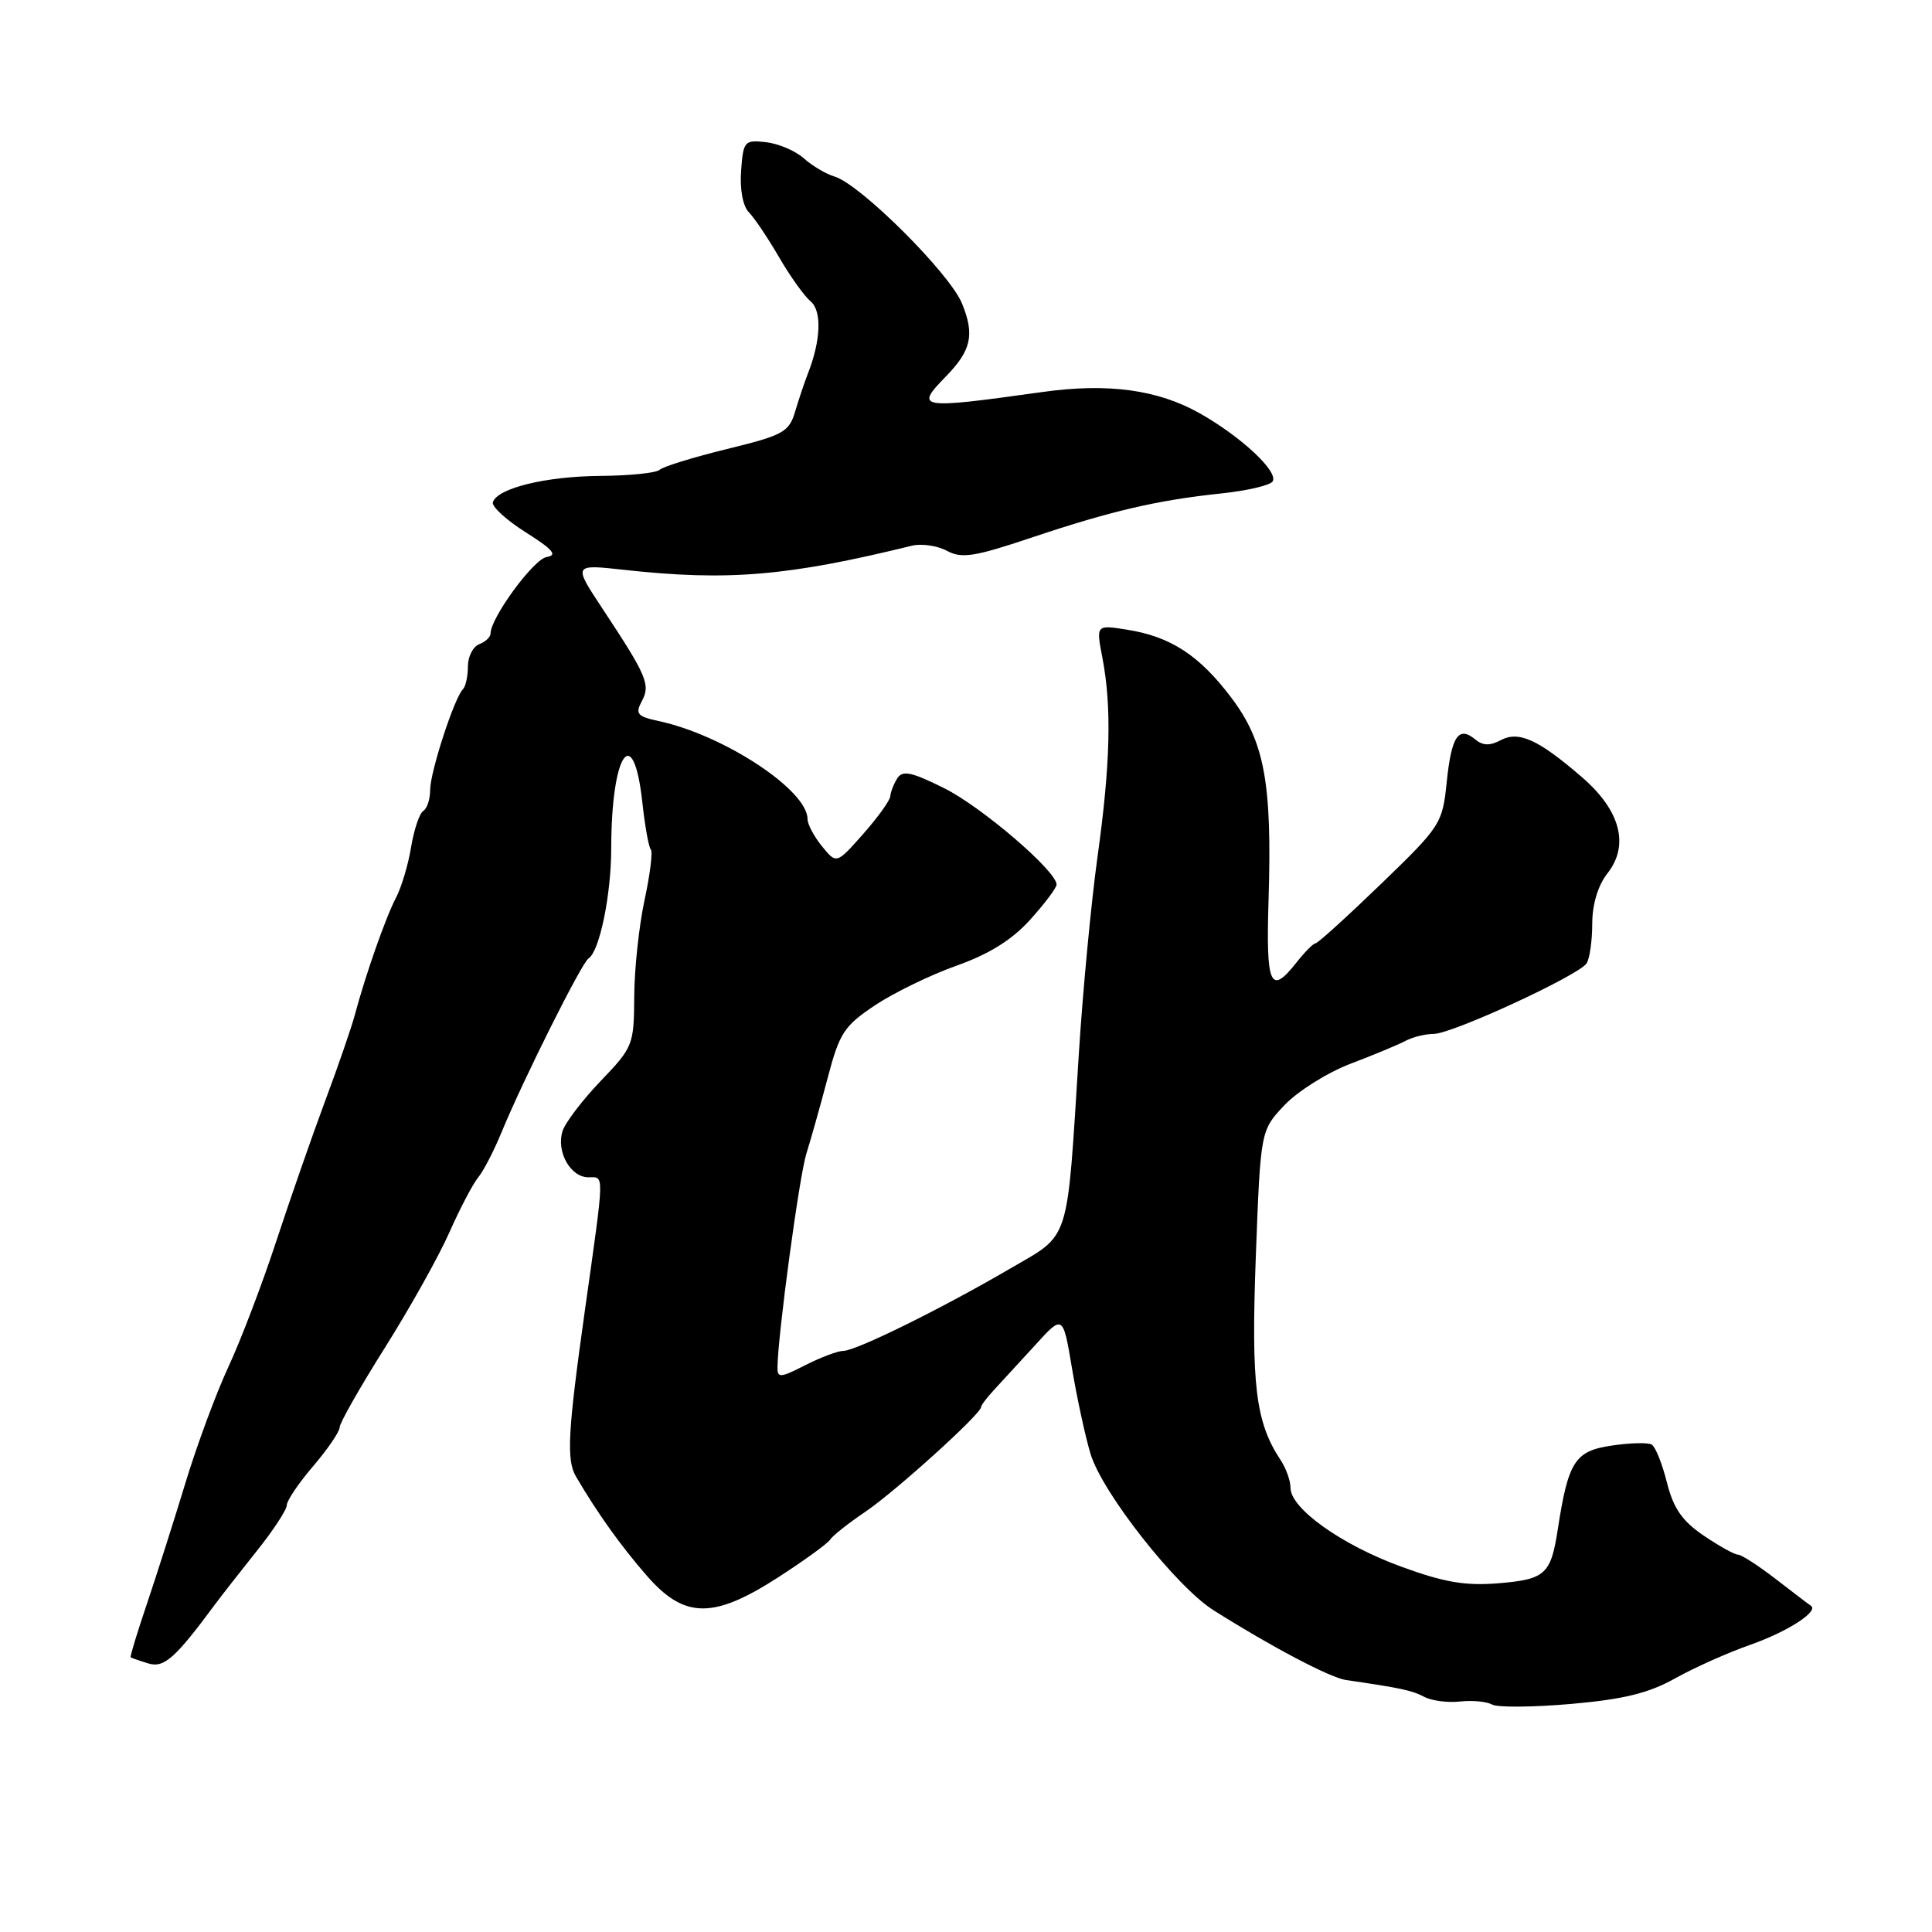 <?xml version="1.0" encoding="UTF-8" standalone="no"?>
<!DOCTYPE svg PUBLIC "-//W3C//DTD SVG 1.1//EN" "http://www.w3.org/Graphics/SVG/1.1/DTD/svg11.dtd" >
<svg xmlns="http://www.w3.org/2000/svg" xmlns:xlink="http://www.w3.org/1999/xlink" version="1.1" viewBox="0 0 256 256">
 <g >
 <path fill="currentColor"
d=" M 221.93 222.41 C 224.44 221.00 228.96 218.98 231.96 217.93 C 236.90 216.19 241.07 213.49 239.94 212.76 C 239.70 212.61 237.61 211.02 235.31 209.24 C 233.00 207.46 230.75 206.00 230.29 206.00 C 229.84 206.00 227.79 204.86 225.74 203.47 C 222.90 201.54 221.74 199.87 220.88 196.45 C 220.26 193.98 219.36 191.72 218.87 191.42 C 218.39 191.12 215.99 191.18 213.54 191.55 C 208.68 192.27 207.81 193.63 206.42 202.61 C 205.50 208.61 204.77 209.27 198.57 209.79 C 194.17 210.15 191.38 209.68 185.67 207.59 C 177.79 204.72 171.00 199.89 171.00 197.15 C 171.00 196.21 170.41 194.56 169.69 193.47 C 166.37 188.47 165.77 183.53 166.40 166.54 C 167.03 149.79 167.03 149.79 170.20 146.44 C 171.94 144.60 175.87 142.13 178.93 140.96 C 181.99 139.80 185.28 138.43 186.24 137.92 C 187.19 137.41 188.87 137.00 189.97 137.00 C 192.40 137.00 209.21 129.24 210.23 127.65 C 210.64 127.02 210.98 124.65 210.98 122.38 C 210.99 119.81 211.74 117.32 212.99 115.73 C 215.93 112.00 214.72 107.39 209.65 103.01 C 203.85 97.99 201.24 96.80 198.85 98.08 C 197.43 98.84 196.48 98.81 195.48 97.98 C 193.26 96.14 192.33 97.54 191.70 103.61 C 191.13 109.15 190.92 109.47 182.98 117.14 C 178.50 121.46 174.60 125.00 174.31 125.00 C 174.02 125.00 172.90 126.13 171.82 127.50 C 168.32 131.95 167.74 130.67 168.09 119.25 C 168.57 103.74 167.56 98.28 163.15 92.44 C 158.91 86.83 155.13 84.36 149.36 83.44 C 145.23 82.78 145.23 82.78 146.07 87.14 C 147.32 93.62 147.14 101.22 145.43 113.50 C 144.59 119.55 143.48 131.25 142.96 139.50 C 141.33 165.23 141.93 163.37 133.79 168.13 C 124.69 173.44 113.41 179.00 111.74 179.00 C 111.02 179.00 108.75 179.85 106.71 180.89 C 103.37 182.59 103.00 182.62 103.02 181.14 C 103.08 176.80 105.91 155.83 106.85 152.86 C 107.43 151.01 108.70 146.51 109.66 142.87 C 111.24 136.86 111.84 135.95 115.95 133.20 C 118.45 131.54 123.32 129.17 126.76 127.95 C 131.08 126.42 134.10 124.53 136.51 121.86 C 138.43 119.73 140.00 117.64 140.00 117.21 C 140.00 115.42 130.11 106.94 125.13 104.45 C 120.77 102.28 119.59 102.03 118.89 103.14 C 118.42 103.89 118.01 104.95 117.97 105.50 C 117.94 106.05 116.32 108.30 114.38 110.50 C 110.84 114.50 110.84 114.50 108.92 112.14 C 107.86 110.84 107.00 109.21 107.00 108.52 C 107.00 104.69 95.89 97.38 87.26 95.54 C 84.44 94.93 84.15 94.59 85.04 92.92 C 86.22 90.73 85.73 89.57 79.82 80.63 C 75.94 74.76 75.94 74.76 82.72 75.51 C 96.43 77.02 104.44 76.34 120.82 72.31 C 122.10 72.00 124.19 72.30 125.46 72.98 C 127.43 74.04 129.09 73.78 136.64 71.25 C 147.19 67.71 153.33 66.28 161.77 65.39 C 165.22 65.03 168.31 64.31 168.63 63.79 C 169.43 62.50 164.49 57.89 159.00 54.78 C 153.43 51.63 146.82 50.73 138.15 51.94 C 121.69 54.24 121.16 54.16 125.33 49.89 C 128.71 46.42 129.17 44.35 127.46 40.19 C 125.82 36.20 114.01 24.43 110.60 23.40 C 109.44 23.06 107.60 21.96 106.50 20.97 C 105.40 19.99 103.15 19.03 101.50 18.84 C 98.64 18.52 98.49 18.69 98.20 22.63 C 98.02 25.10 98.43 27.31 99.23 28.13 C 99.97 28.88 101.76 31.56 103.23 34.08 C 104.69 36.60 106.57 39.23 107.40 39.92 C 108.92 41.18 108.78 45.10 107.05 49.50 C 106.62 50.60 105.86 52.85 105.37 54.50 C 104.55 57.26 103.83 57.66 96.32 59.50 C 91.83 60.60 87.82 61.84 87.41 62.25 C 87.00 62.66 83.48 63.03 79.58 63.06 C 72.34 63.11 65.92 64.68 65.31 66.54 C 65.12 67.11 67.09 68.91 69.67 70.54 C 73.29 72.83 73.92 73.57 72.43 73.81 C 70.70 74.09 65.00 81.87 65.00 83.95 C 65.00 84.41 64.32 85.05 63.50 85.36 C 62.67 85.68 62.00 87.00 62.00 88.30 C 62.00 89.60 61.70 90.97 61.34 91.33 C 60.20 92.46 57.00 102.30 57.00 104.65 C 57.00 105.88 56.59 107.14 56.09 107.45 C 55.58 107.76 54.86 109.92 54.47 112.26 C 54.09 114.59 53.18 117.62 52.45 119.00 C 51.10 121.57 48.43 129.18 47.01 134.50 C 46.57 136.15 44.79 141.32 43.04 146.00 C 41.30 150.68 38.39 159.04 36.57 164.58 C 34.75 170.12 31.92 177.55 30.28 181.08 C 28.64 184.61 26.07 191.55 24.57 196.50 C 23.07 201.45 20.77 208.64 19.48 212.48 C 18.18 216.31 17.21 219.52 17.31 219.60 C 17.41 219.68 18.46 220.05 19.64 220.41 C 21.74 221.05 23.19 219.76 28.56 212.50 C 29.38 211.40 31.83 208.26 34.02 205.52 C 36.21 202.78 38.00 200.05 38.00 199.45 C 38.00 198.85 39.57 196.52 41.50 194.27 C 43.42 192.02 45.00 189.71 45.00 189.14 C 45.00 188.57 47.70 183.82 51.00 178.58 C 54.30 173.34 58.14 166.47 59.54 163.31 C 60.94 160.15 62.65 156.88 63.35 156.03 C 64.05 155.19 65.46 152.47 66.47 150.00 C 69.30 143.12 77.08 127.57 77.98 127.00 C 79.44 126.08 80.99 118.58 80.99 112.38 C 81.01 99.77 83.94 95.50 85.12 106.37 C 85.46 109.51 85.97 112.30 86.24 112.57 C 86.51 112.85 86.14 115.87 85.40 119.29 C 84.67 122.70 84.05 128.46 84.04 132.07 C 84.00 138.46 83.88 138.77 79.59 143.24 C 77.17 145.77 74.89 148.76 74.54 149.88 C 73.68 152.59 75.59 156.00 77.97 156.00 C 80.10 156.00 80.13 154.96 77.52 173.50 C 75.23 189.77 75.03 193.47 76.33 195.67 C 79.19 200.54 82.24 204.81 85.67 208.75 C 90.68 214.52 94.51 214.57 103.18 208.96 C 106.62 206.74 109.68 204.51 110.00 204.01 C 110.31 203.50 112.42 201.83 114.69 200.30 C 118.67 197.60 130.00 187.35 130.00 186.44 C 130.00 186.20 130.79 185.16 131.75 184.13 C 132.71 183.10 135.15 180.44 137.18 178.22 C 140.85 174.18 140.85 174.18 142.05 181.34 C 142.71 185.28 143.81 190.36 144.50 192.64 C 146.03 197.77 155.86 210.26 160.82 213.38 C 168.43 218.19 176.26 222.31 178.34 222.61 C 185.68 223.68 187.12 223.99 188.72 224.84 C 189.70 225.36 191.83 225.64 193.46 225.46 C 195.08 225.28 196.99 225.46 197.71 225.86 C 198.42 226.26 203.13 226.22 208.18 225.78 C 215.13 225.17 218.46 224.35 221.93 222.41 Z "/>
</g>
</svg>